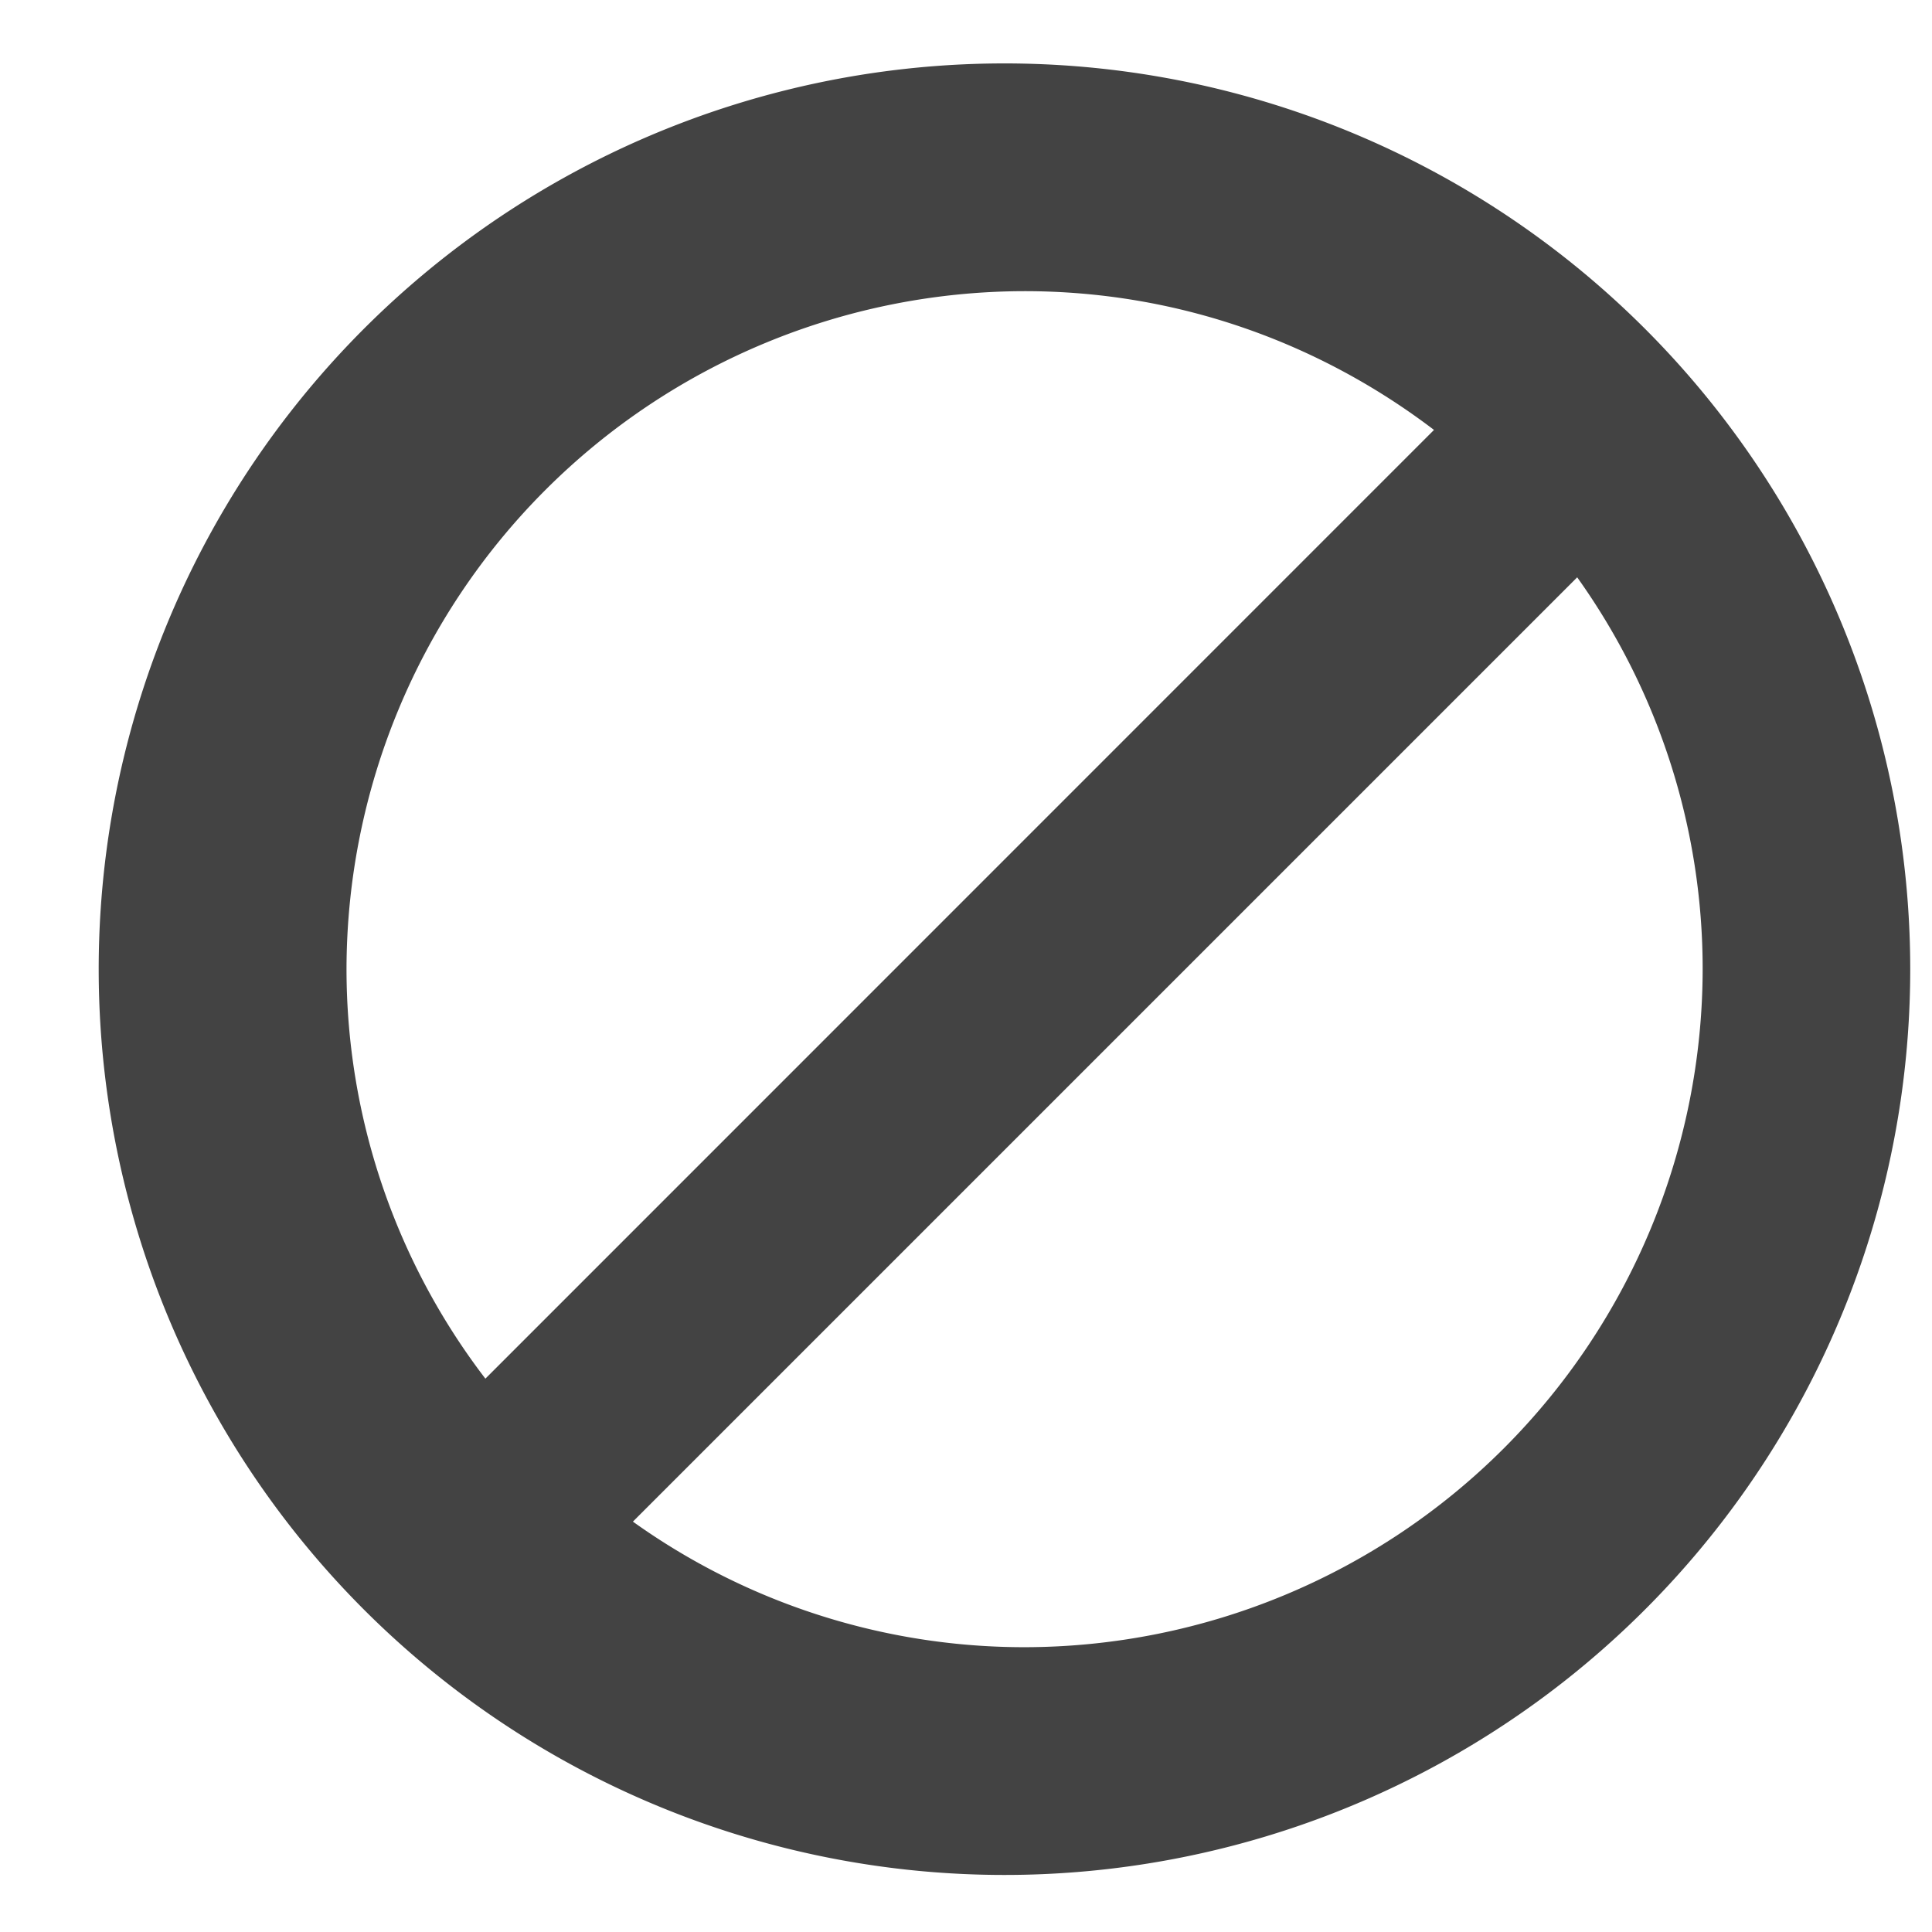 <svg viewBox="0 0 17 16" xmlns="http://www.w3.org/2000/svg" class="si-glyph si-glyph-deny" height="1em" width="1em">
  <path d="M9.016.06a7.97 7.97 0 1 0 .002 15.936A7.97 7.97 0 0 0 9.016.06ZM3.049 8.028a5.974 5.974 0 0 1 5.967-5.966c1.354 0 2.6.458 3.602 1.221l-8.347 8.348a5.931 5.931 0 0 1-1.222-3.603Zm5.967 5.966a5.921 5.921 0 0 1-3.447-1.105l8.309-8.309a5.93 5.93 0 0 1 1.104 3.448 5.974 5.974 0 0 1-5.966 5.966Z" fill="#434343" class="si-glyph-fill" fill-rule="evenodd"/>
</svg>
